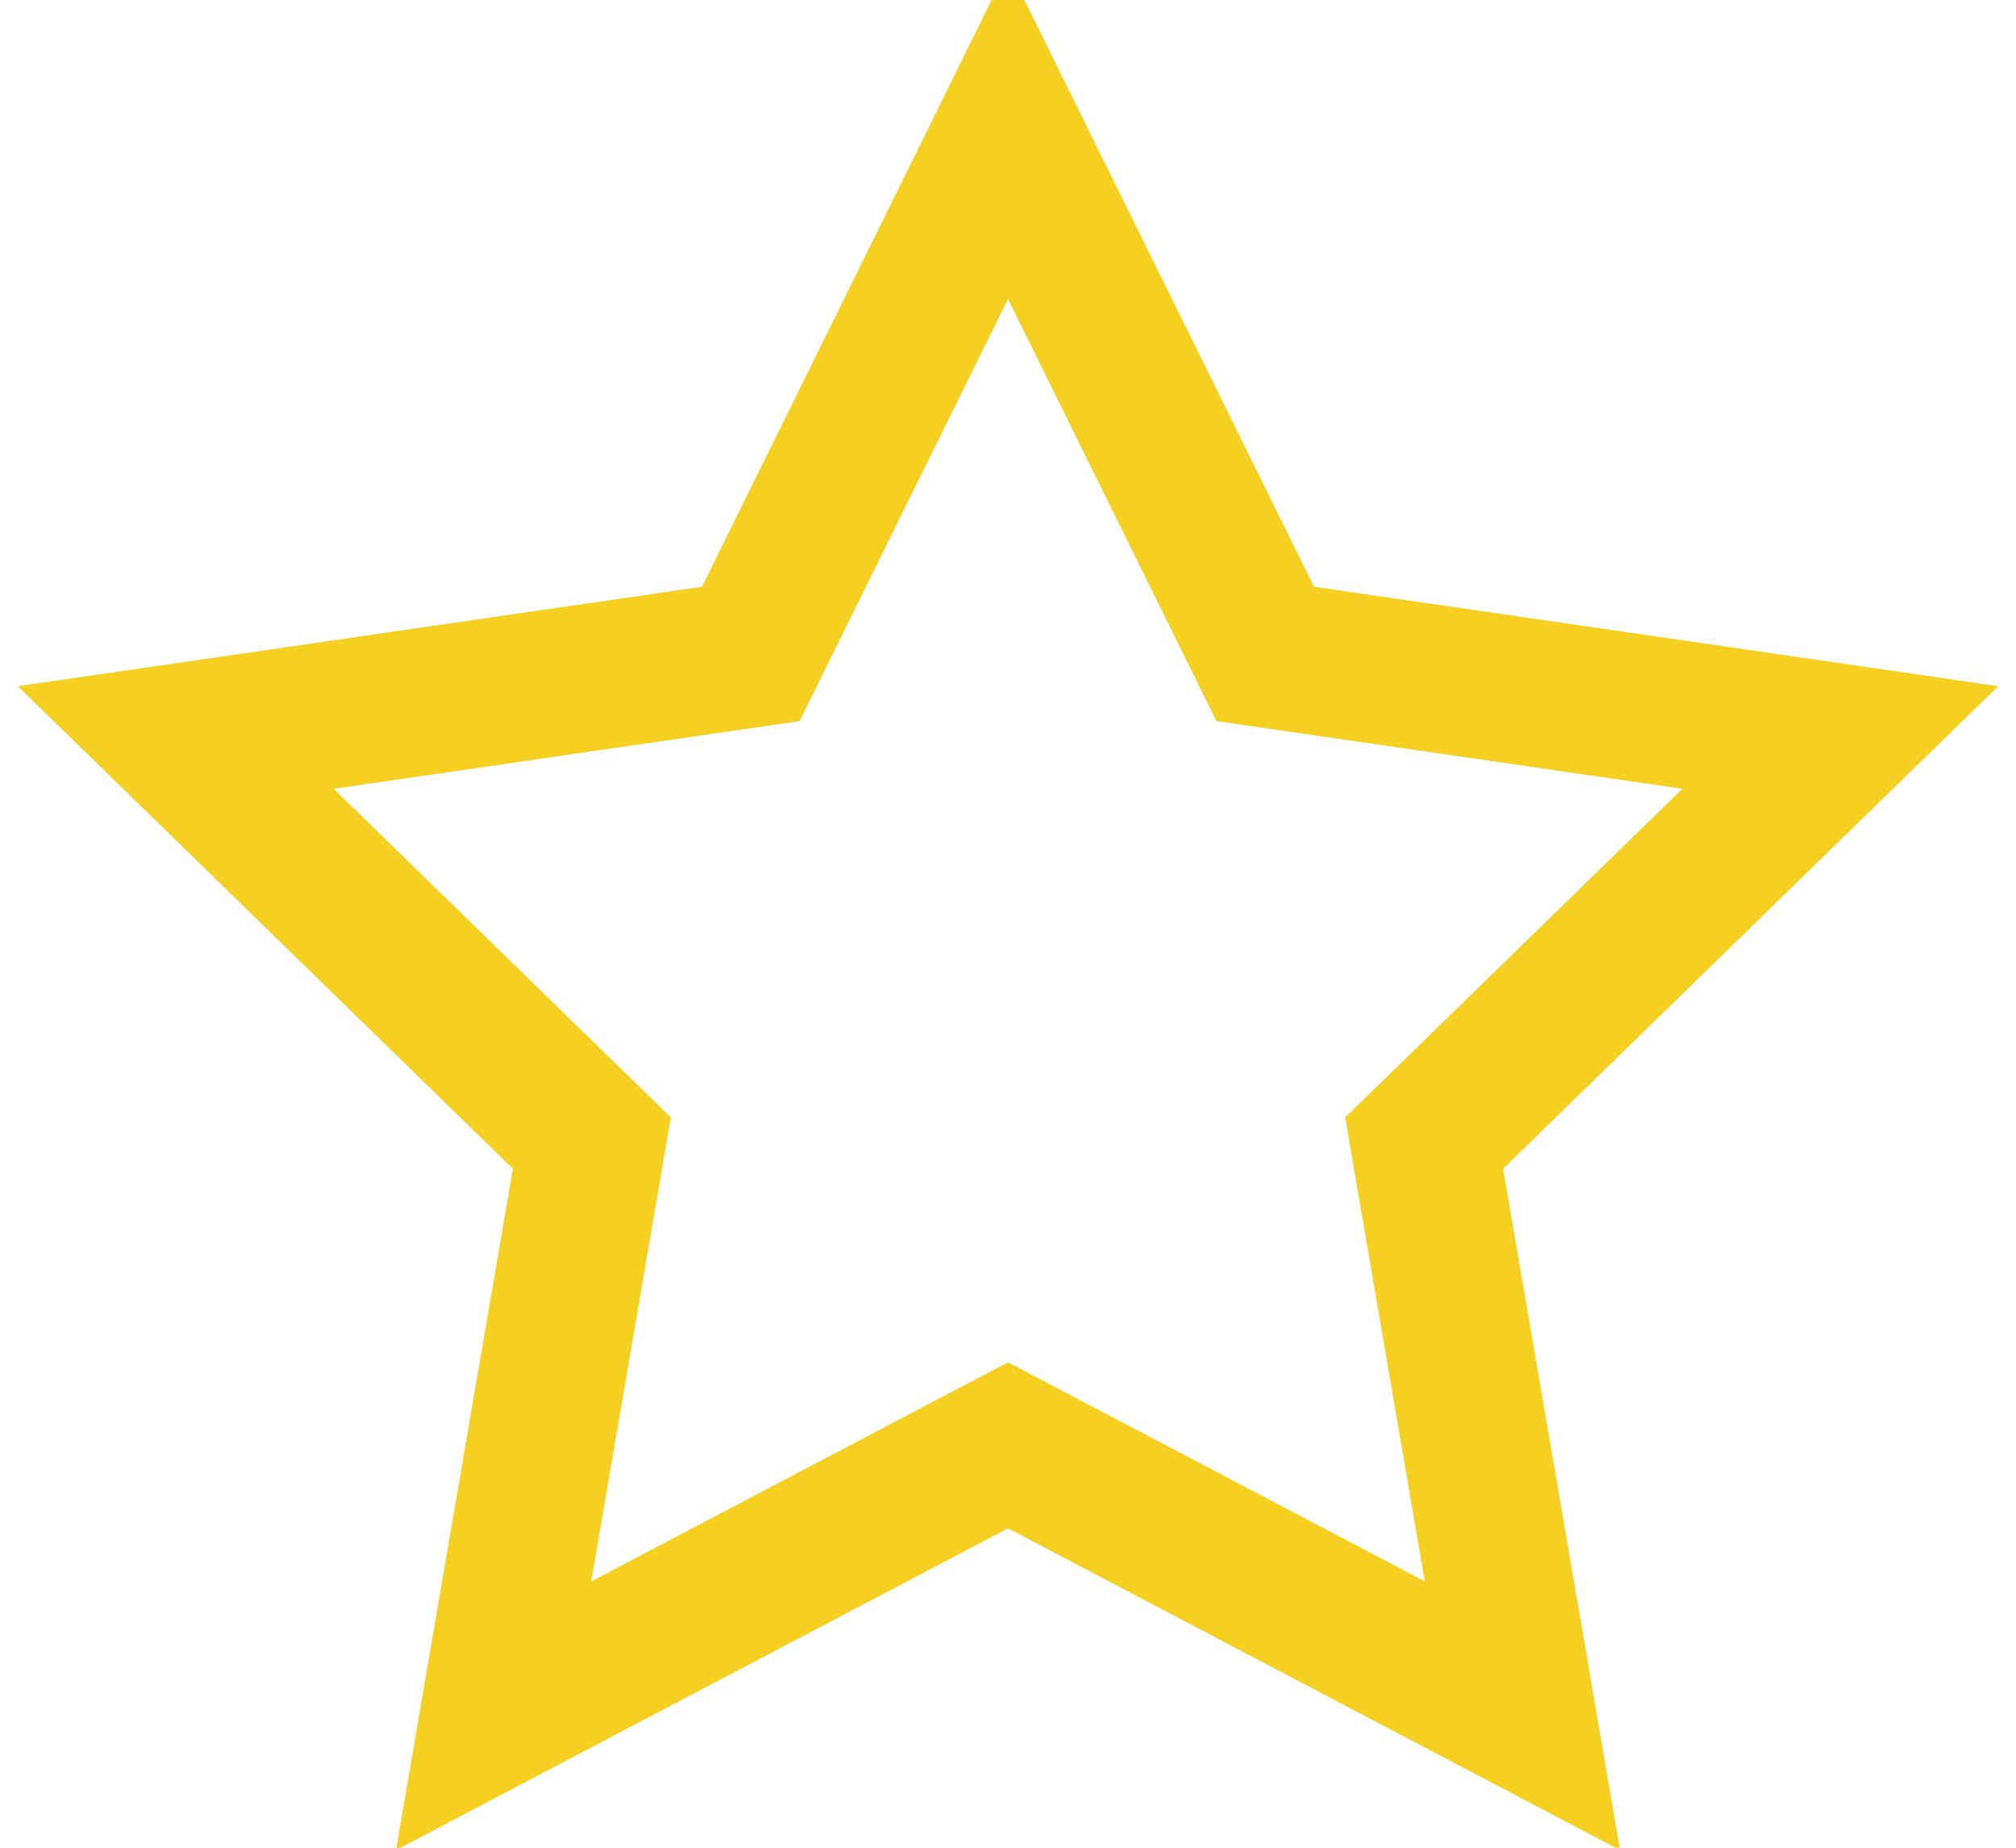 <svg width="24" height="22" viewBox="0 0 24 22" fill="none" xmlns="http://www.w3.org/2000/svg">
<path d="M12.326 17.38L12 17.209L11.674 17.38L5.876 20.429L6.984 13.972L7.046 13.61L6.782 13.353L2.092 8.781L8.574 7.839L8.938 7.786L9.101 7.456L12 1.582L14.899 7.456L15.062 7.786L15.426 7.839L21.908 8.781L17.218 13.353L16.954 13.61L17.016 13.972L18.124 20.429L12.326 17.38Z" stroke="#F6D021" stroke-width="1.75"/>
</svg>
